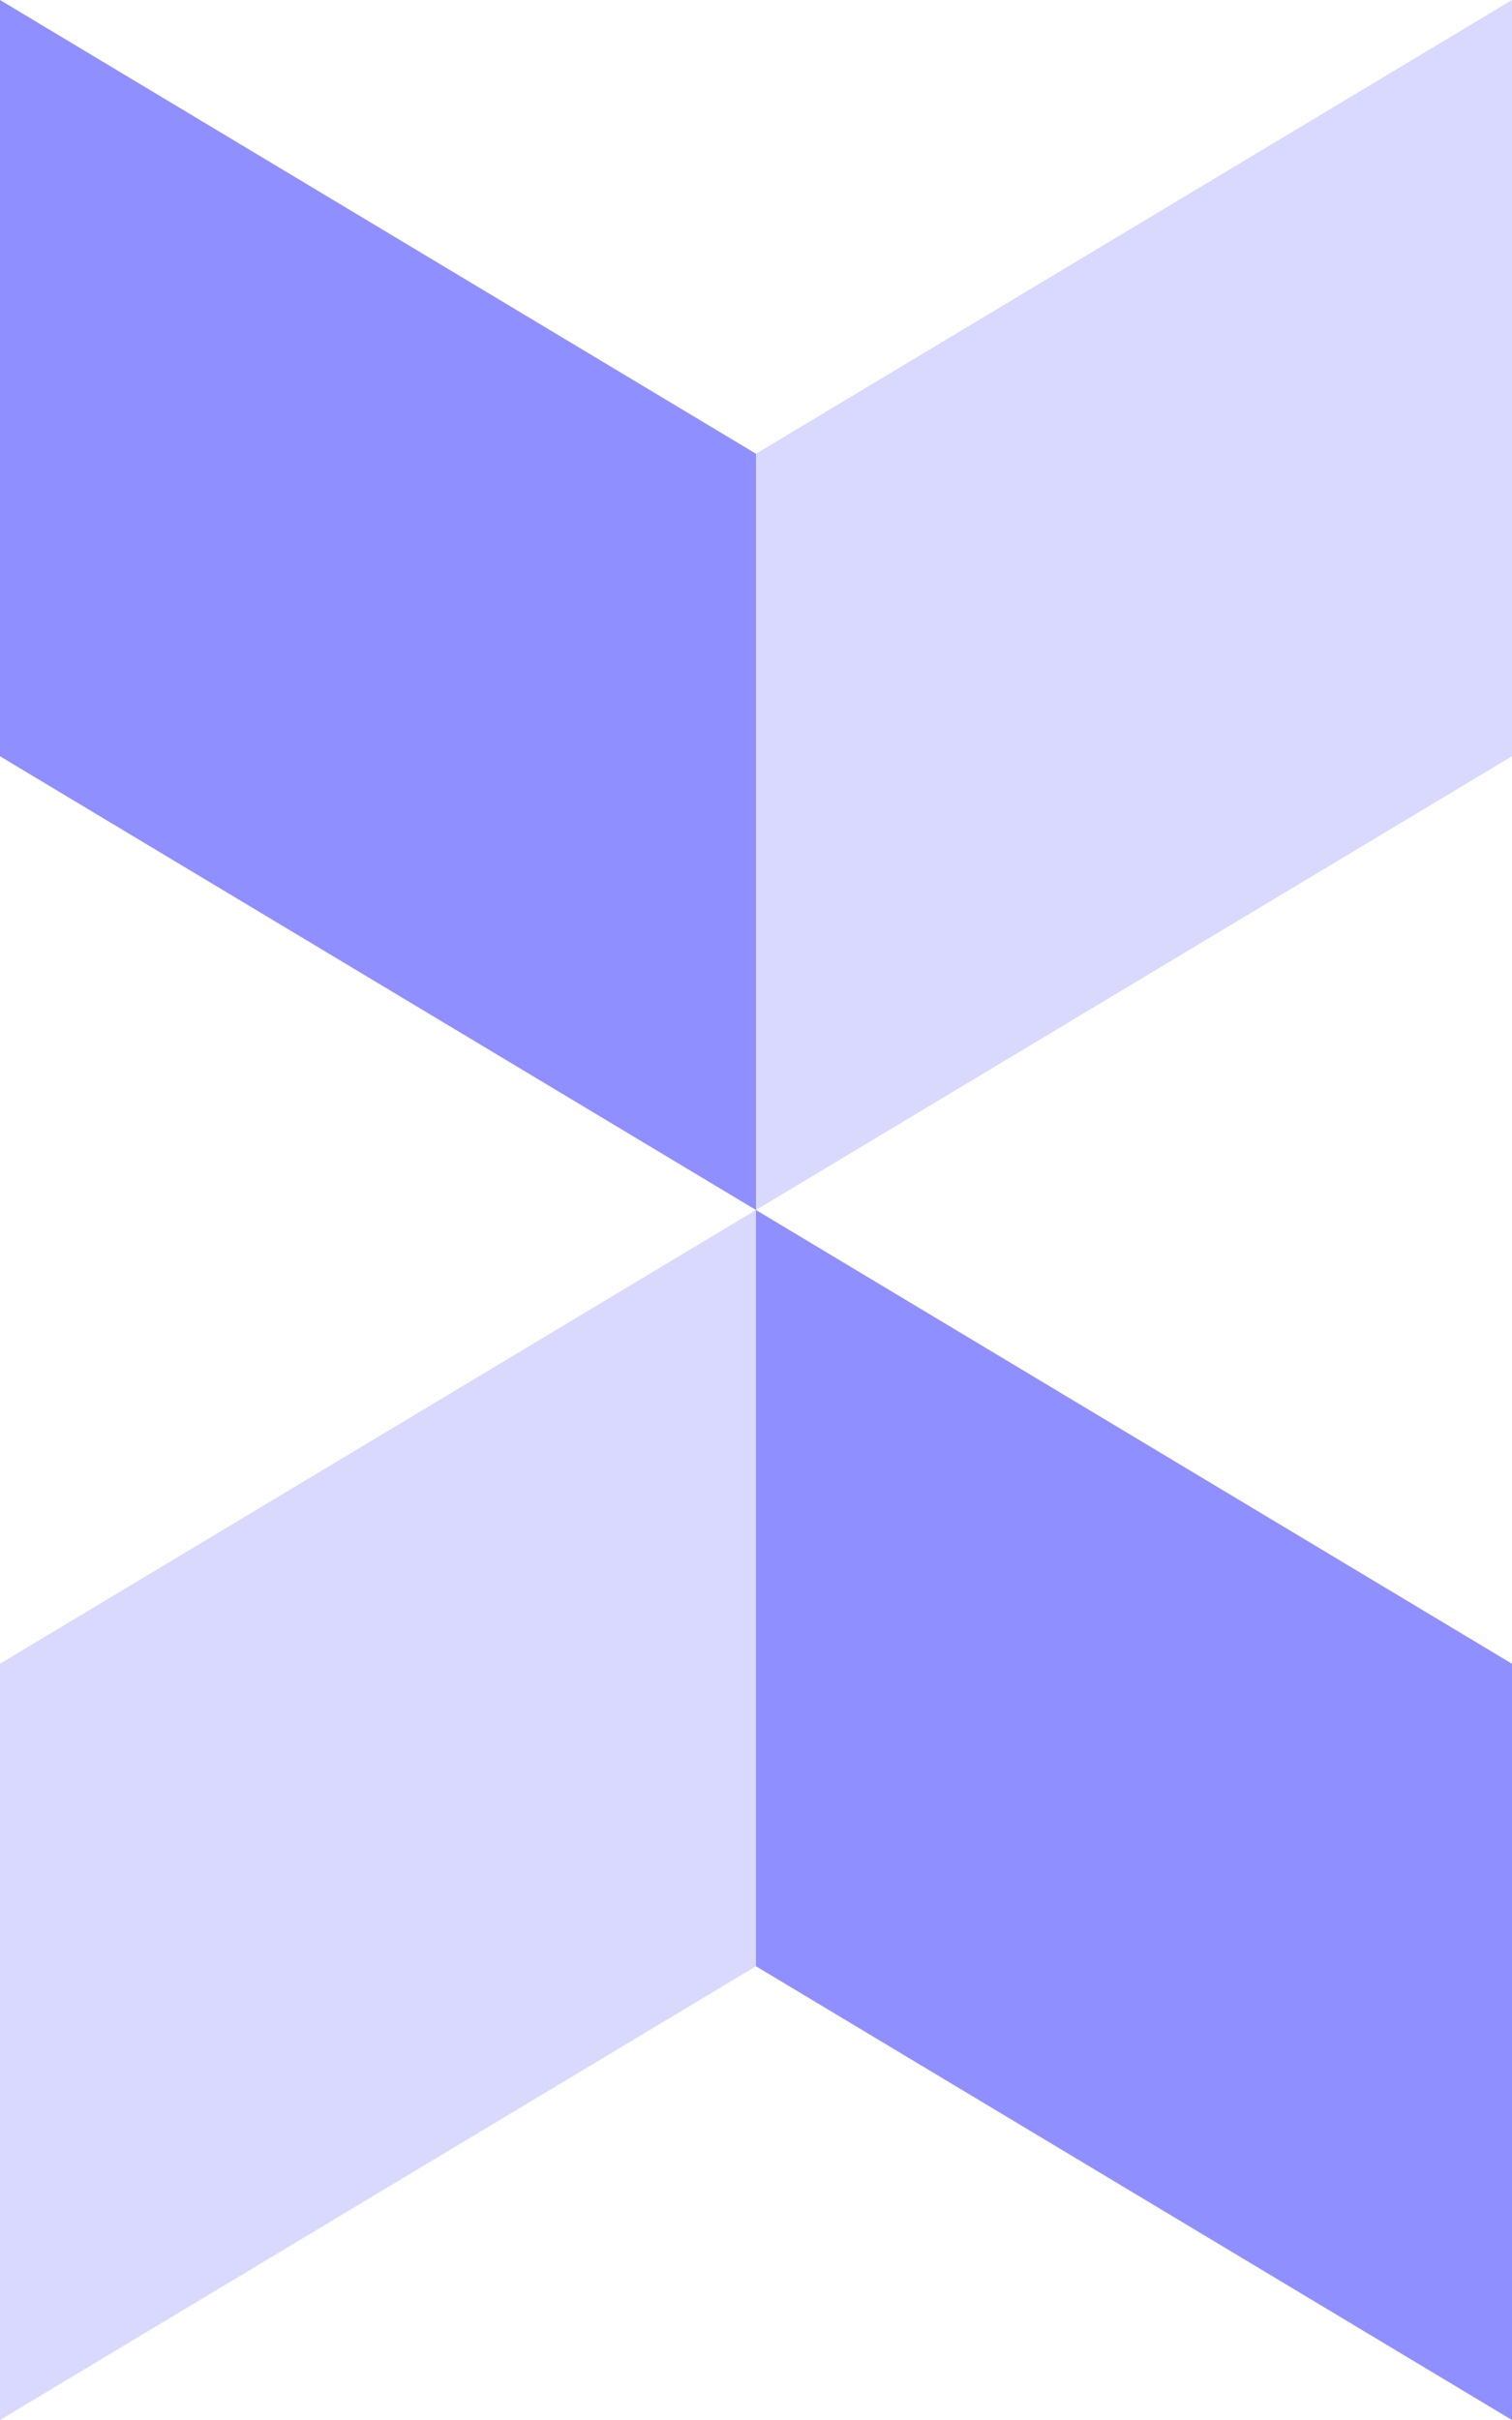 
  <svg xmlns='http://www.w3.org/2000/svg' xmlns:xlink='http://www.w3.org/1999/xlink' width='36' height='57.6' viewBox='0 0 10 16'>
    <g id='c'>
      <path fill='#8f8fff' d='M0 0l5 3v5l-5 -3z'/>
  		<path fill='#D9D9FF' d='M10 0l-5 3v5l5 -3'/>
  	</g>
  	<use x='5' y='8' xlink:href='#c' />
  	<use x='-5' y='8' xlink:href='#c' />
  </svg>
  